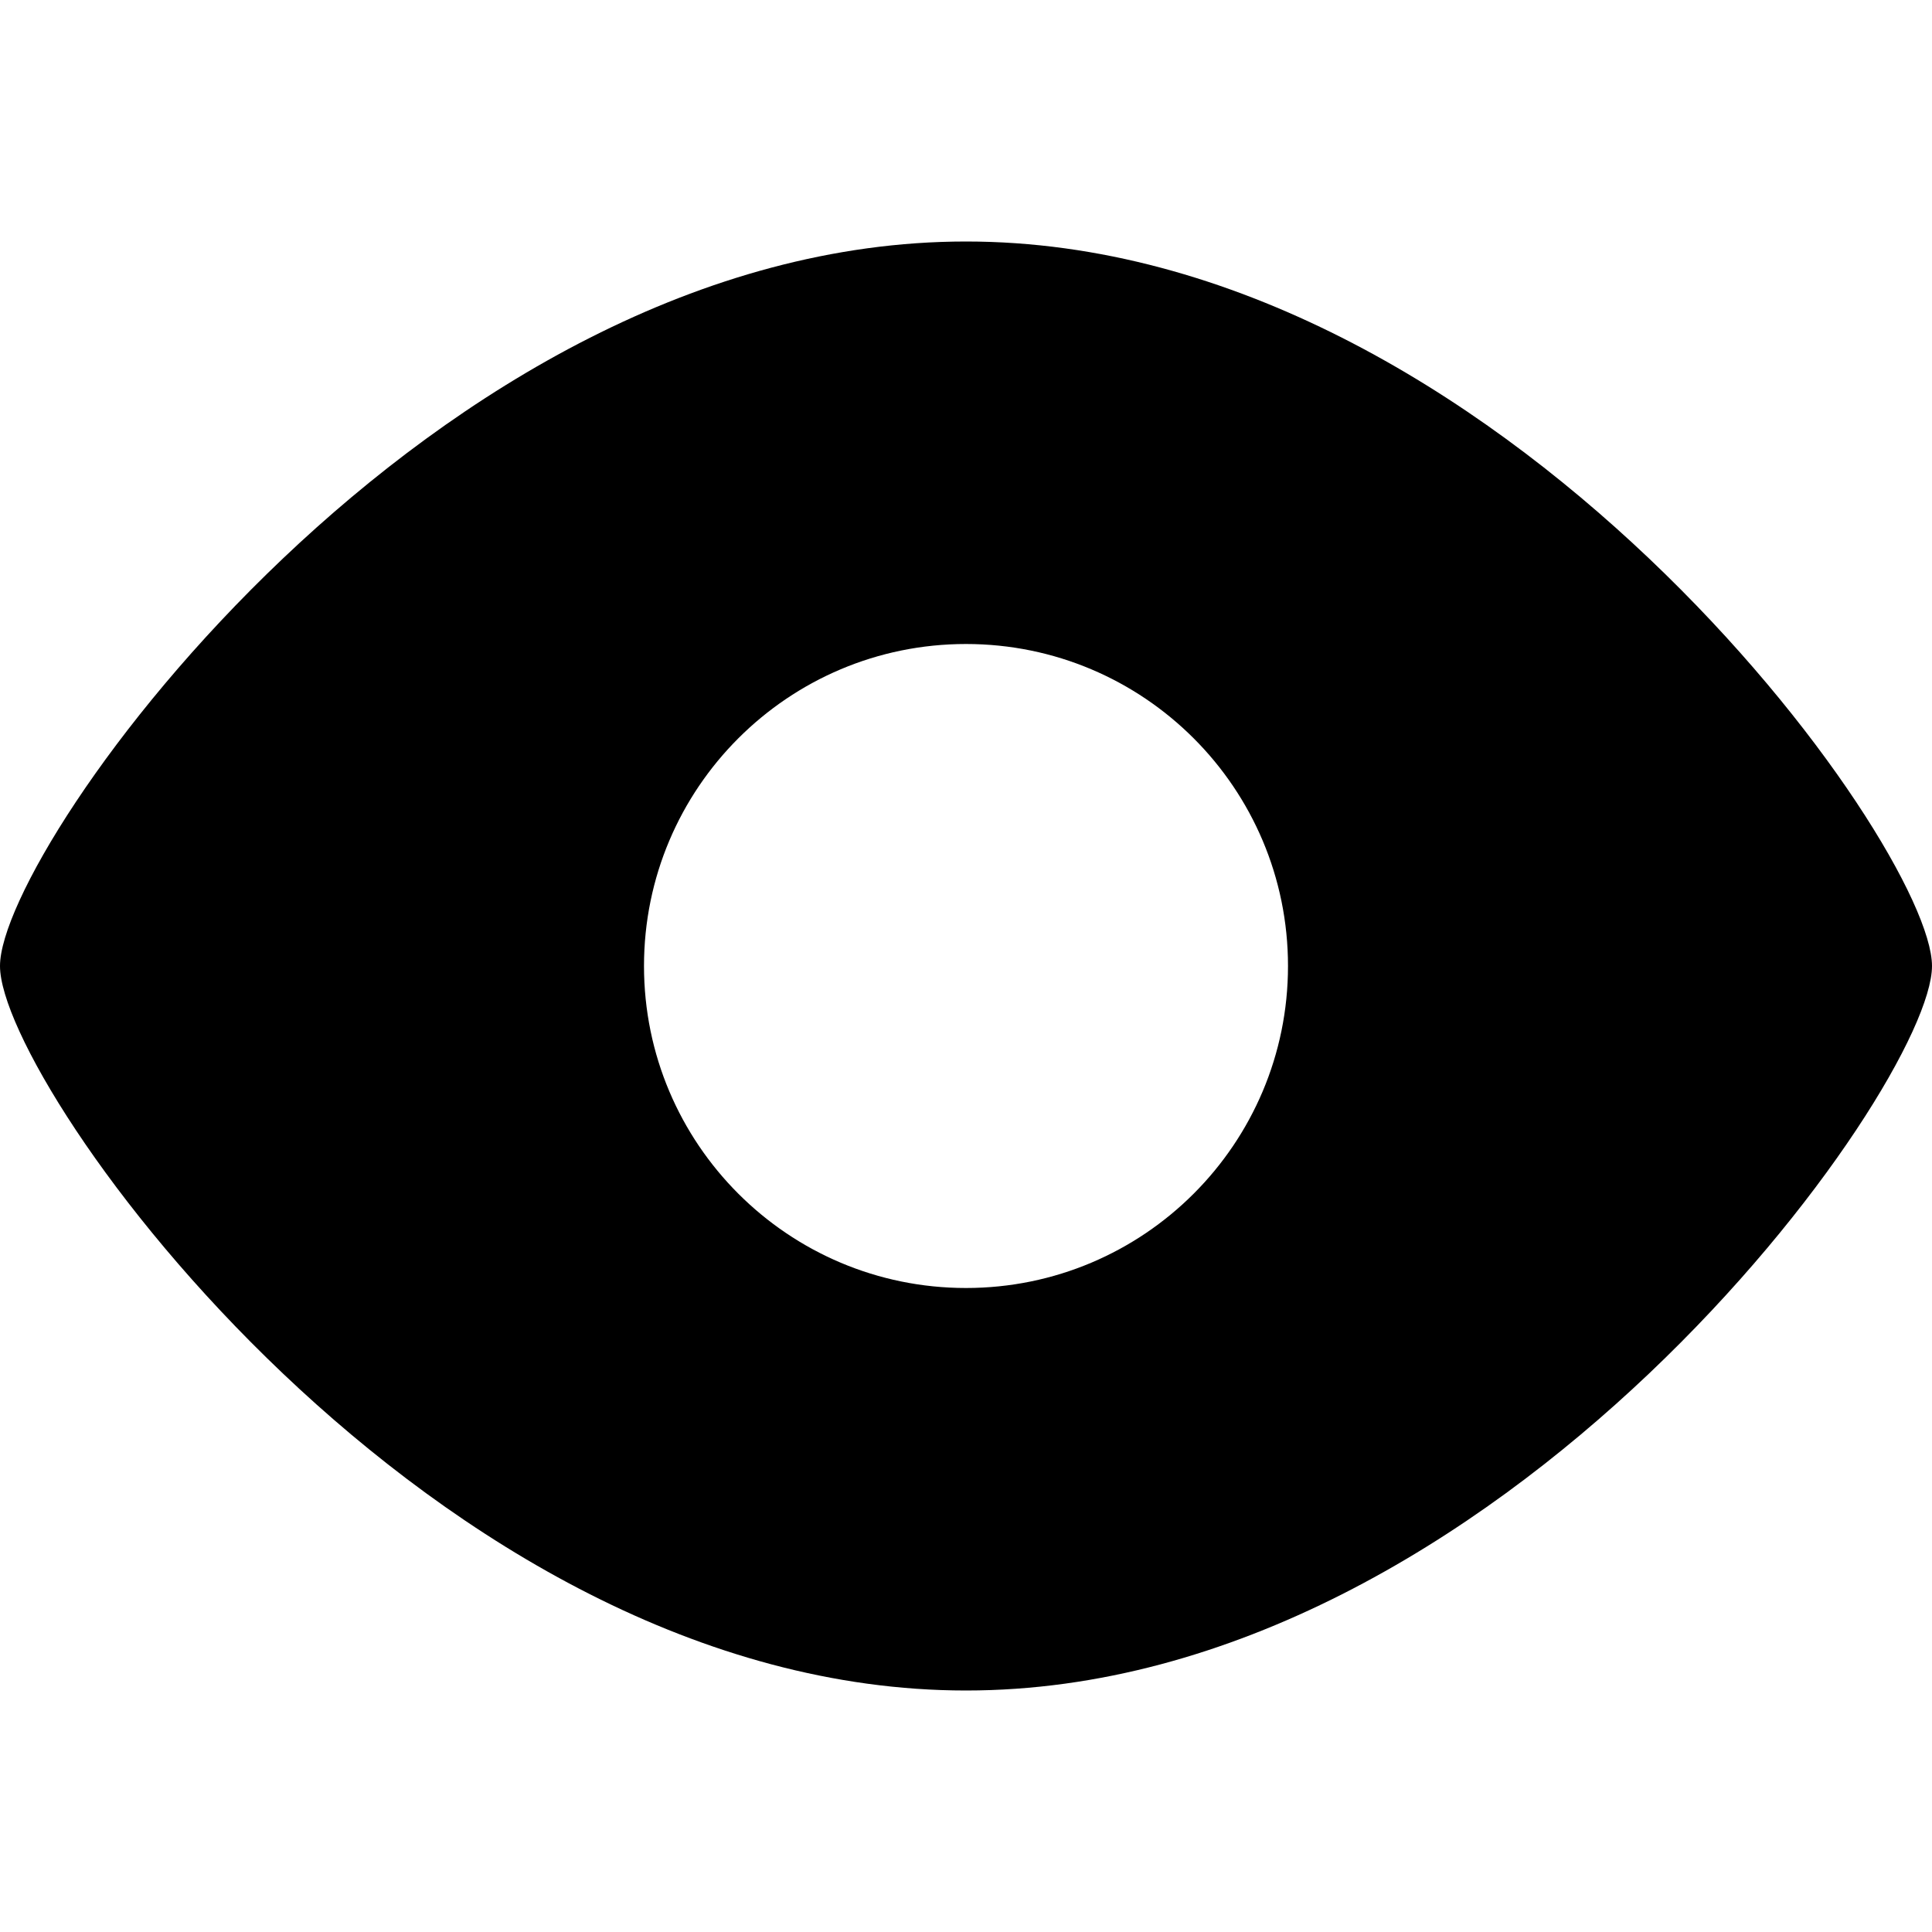 <svg enable-background="new 0 0 24 24" viewBox="0 0 24 24" xmlns="http://www.w3.org/2000/svg"><path d="m12 3c-6.627 0-12 7.5-12 9s5.373 9 12 9 12-7.5 12-9-5.373-9-12-9zm0 13c-2.209 0-4-1.791-4-4s1.791-4 4-4 4 1.791 4 4-1.791 4-4 4z"/></svg>